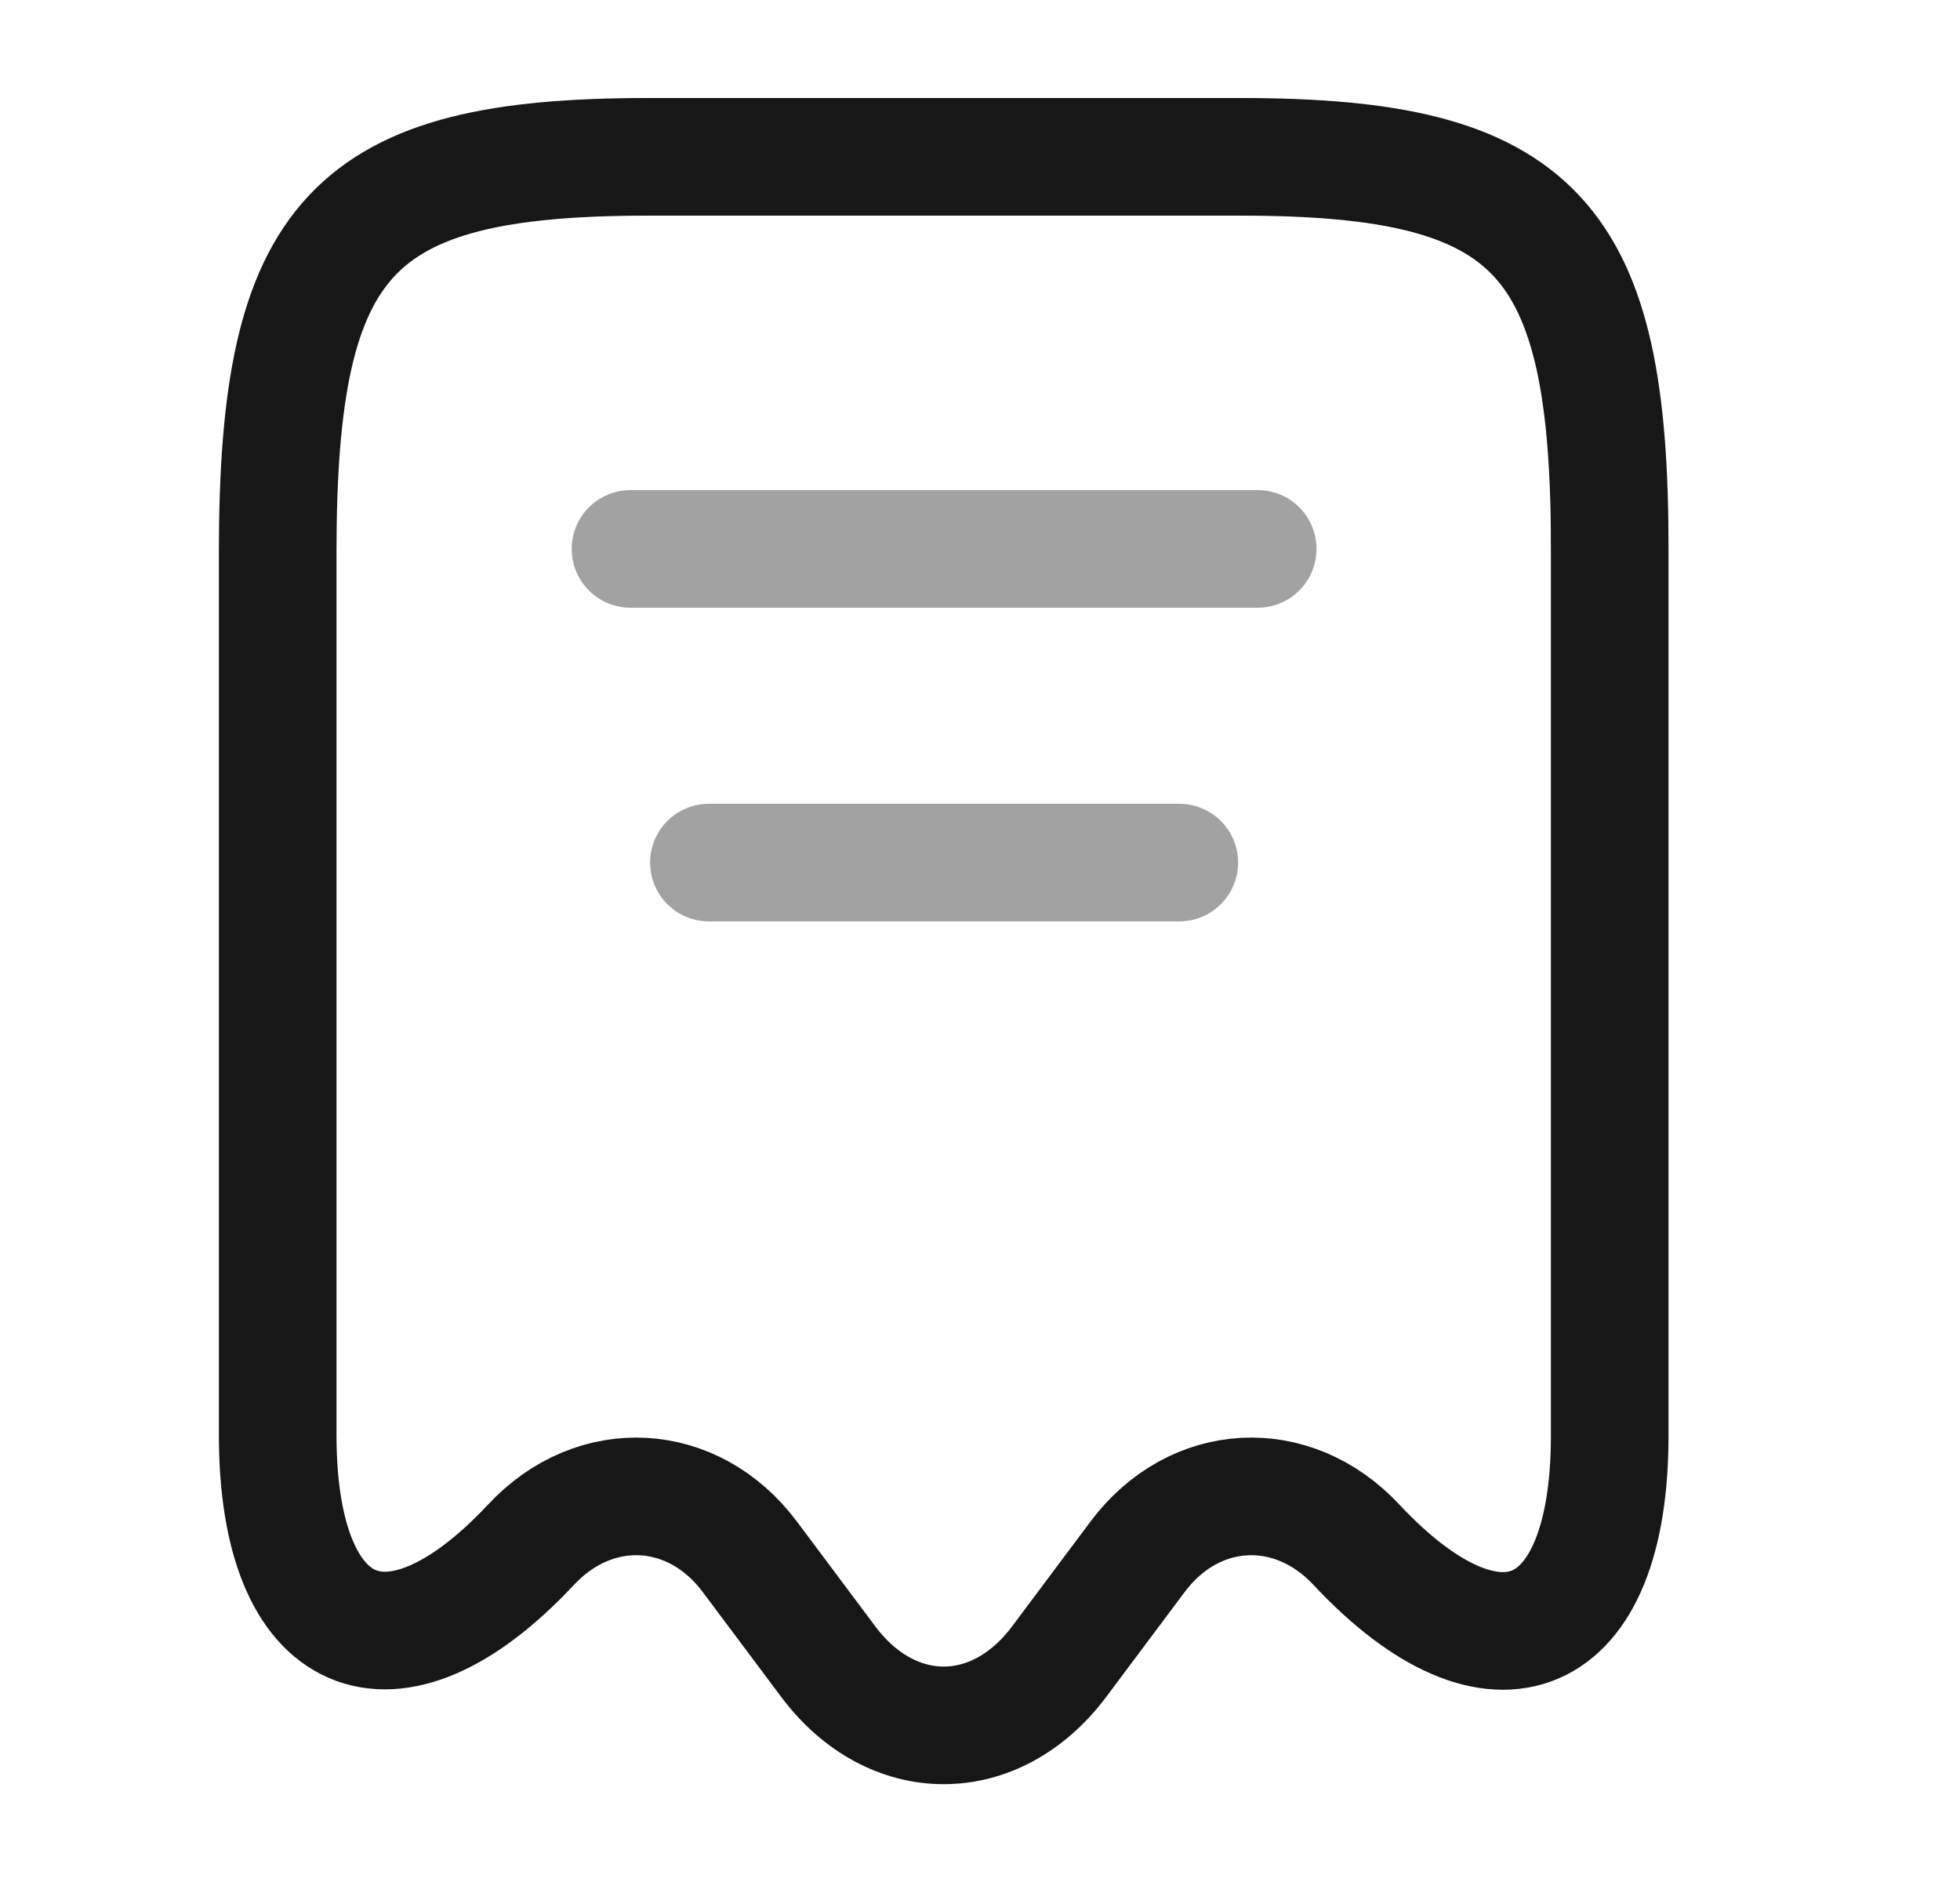 <svg width="25" height="24" viewBox="0 0 25 24" fill="none" xmlns="http://www.w3.org/2000/svg">
<path d="M6.772 19.7C7.592 18.82 8.842 18.89 9.562 19.85L10.572 21.2C11.382 22.27 12.692 22.27 13.502 21.2L14.512 19.85C15.232 18.89 16.482 18.82 17.302 19.7C19.082 21.6 20.532 20.97 20.532 18.31V7.04C20.542 3.01 19.602 2 15.822 2H8.262C4.482 2 3.542 3.01 3.542 7.04V18.3C3.542 20.97 5.002 21.59 6.772 19.7Z" stroke="#171717" stroke-width="1.5" stroke-linecap="round" stroke-linejoin="round"/>
<path opacity="0.4" d="M8.042 7H16.042" stroke="#171717" stroke-width="1.5" stroke-linecap="round" stroke-linejoin="round"/>
<path opacity="0.4" d="M9.042 11H15.042" stroke="#171717" stroke-width="1.5" stroke-linecap="round" stroke-linejoin="round"/>
</svg>
